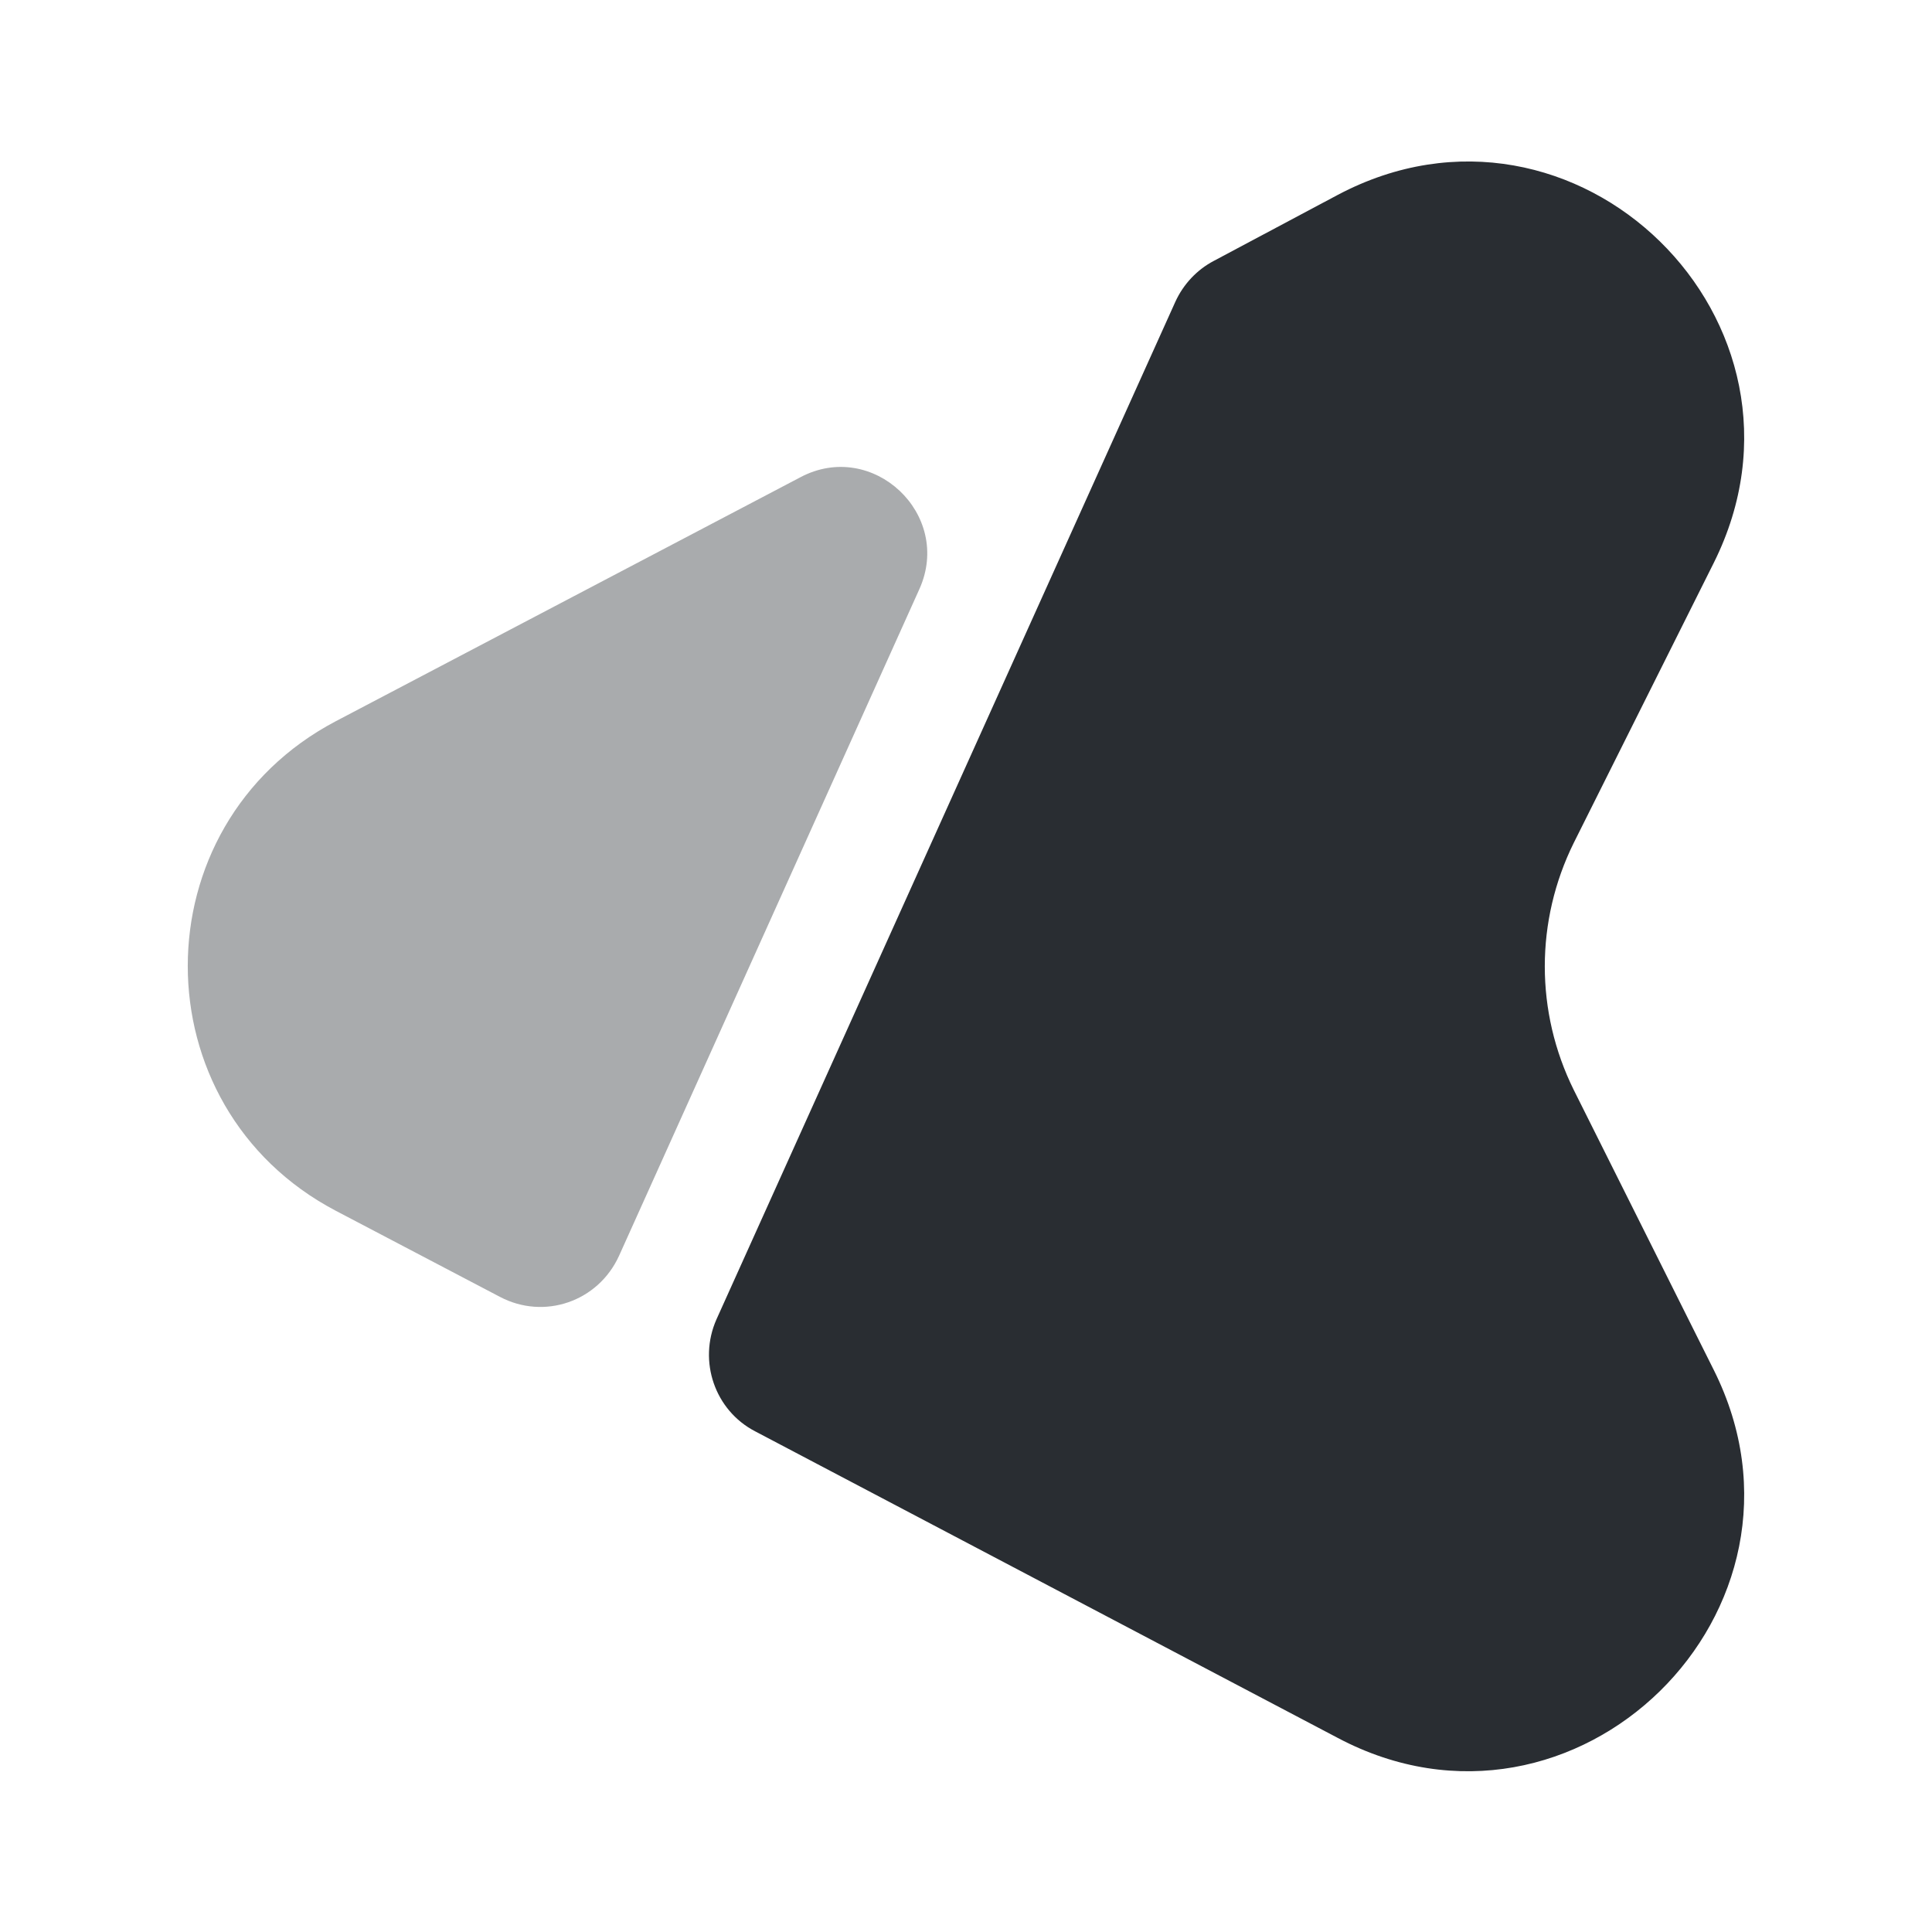 <svg width="24" height="24" fill="none" xmlns="http://www.w3.org/2000/svg"><path d="M21.29 17.02l-1.74-3.48c-.48-.97-.48-2.1 0-3.07l1.74-3.48C22.78 4 19.57.86 16.62 2.42l-1.54.82c-.21.11-.38.29-.48.51L8.9 16.39c-.23.52-.02 1.13.48 1.39l7.24 3.81c2.95 1.56 6.16-1.59 4.67-4.57z" fill="#292D32"/><path opacity=".4" d="M7.69 15.6l3.73-8.28c.42-.93-.58-1.87-1.48-1.39L4.17 8.96c-2.45 1.29-2.45 4.79 0 6.08l2.04 1.07c.55.29 1.22.06 1.48-.51z" fill="#292D32"/></svg>